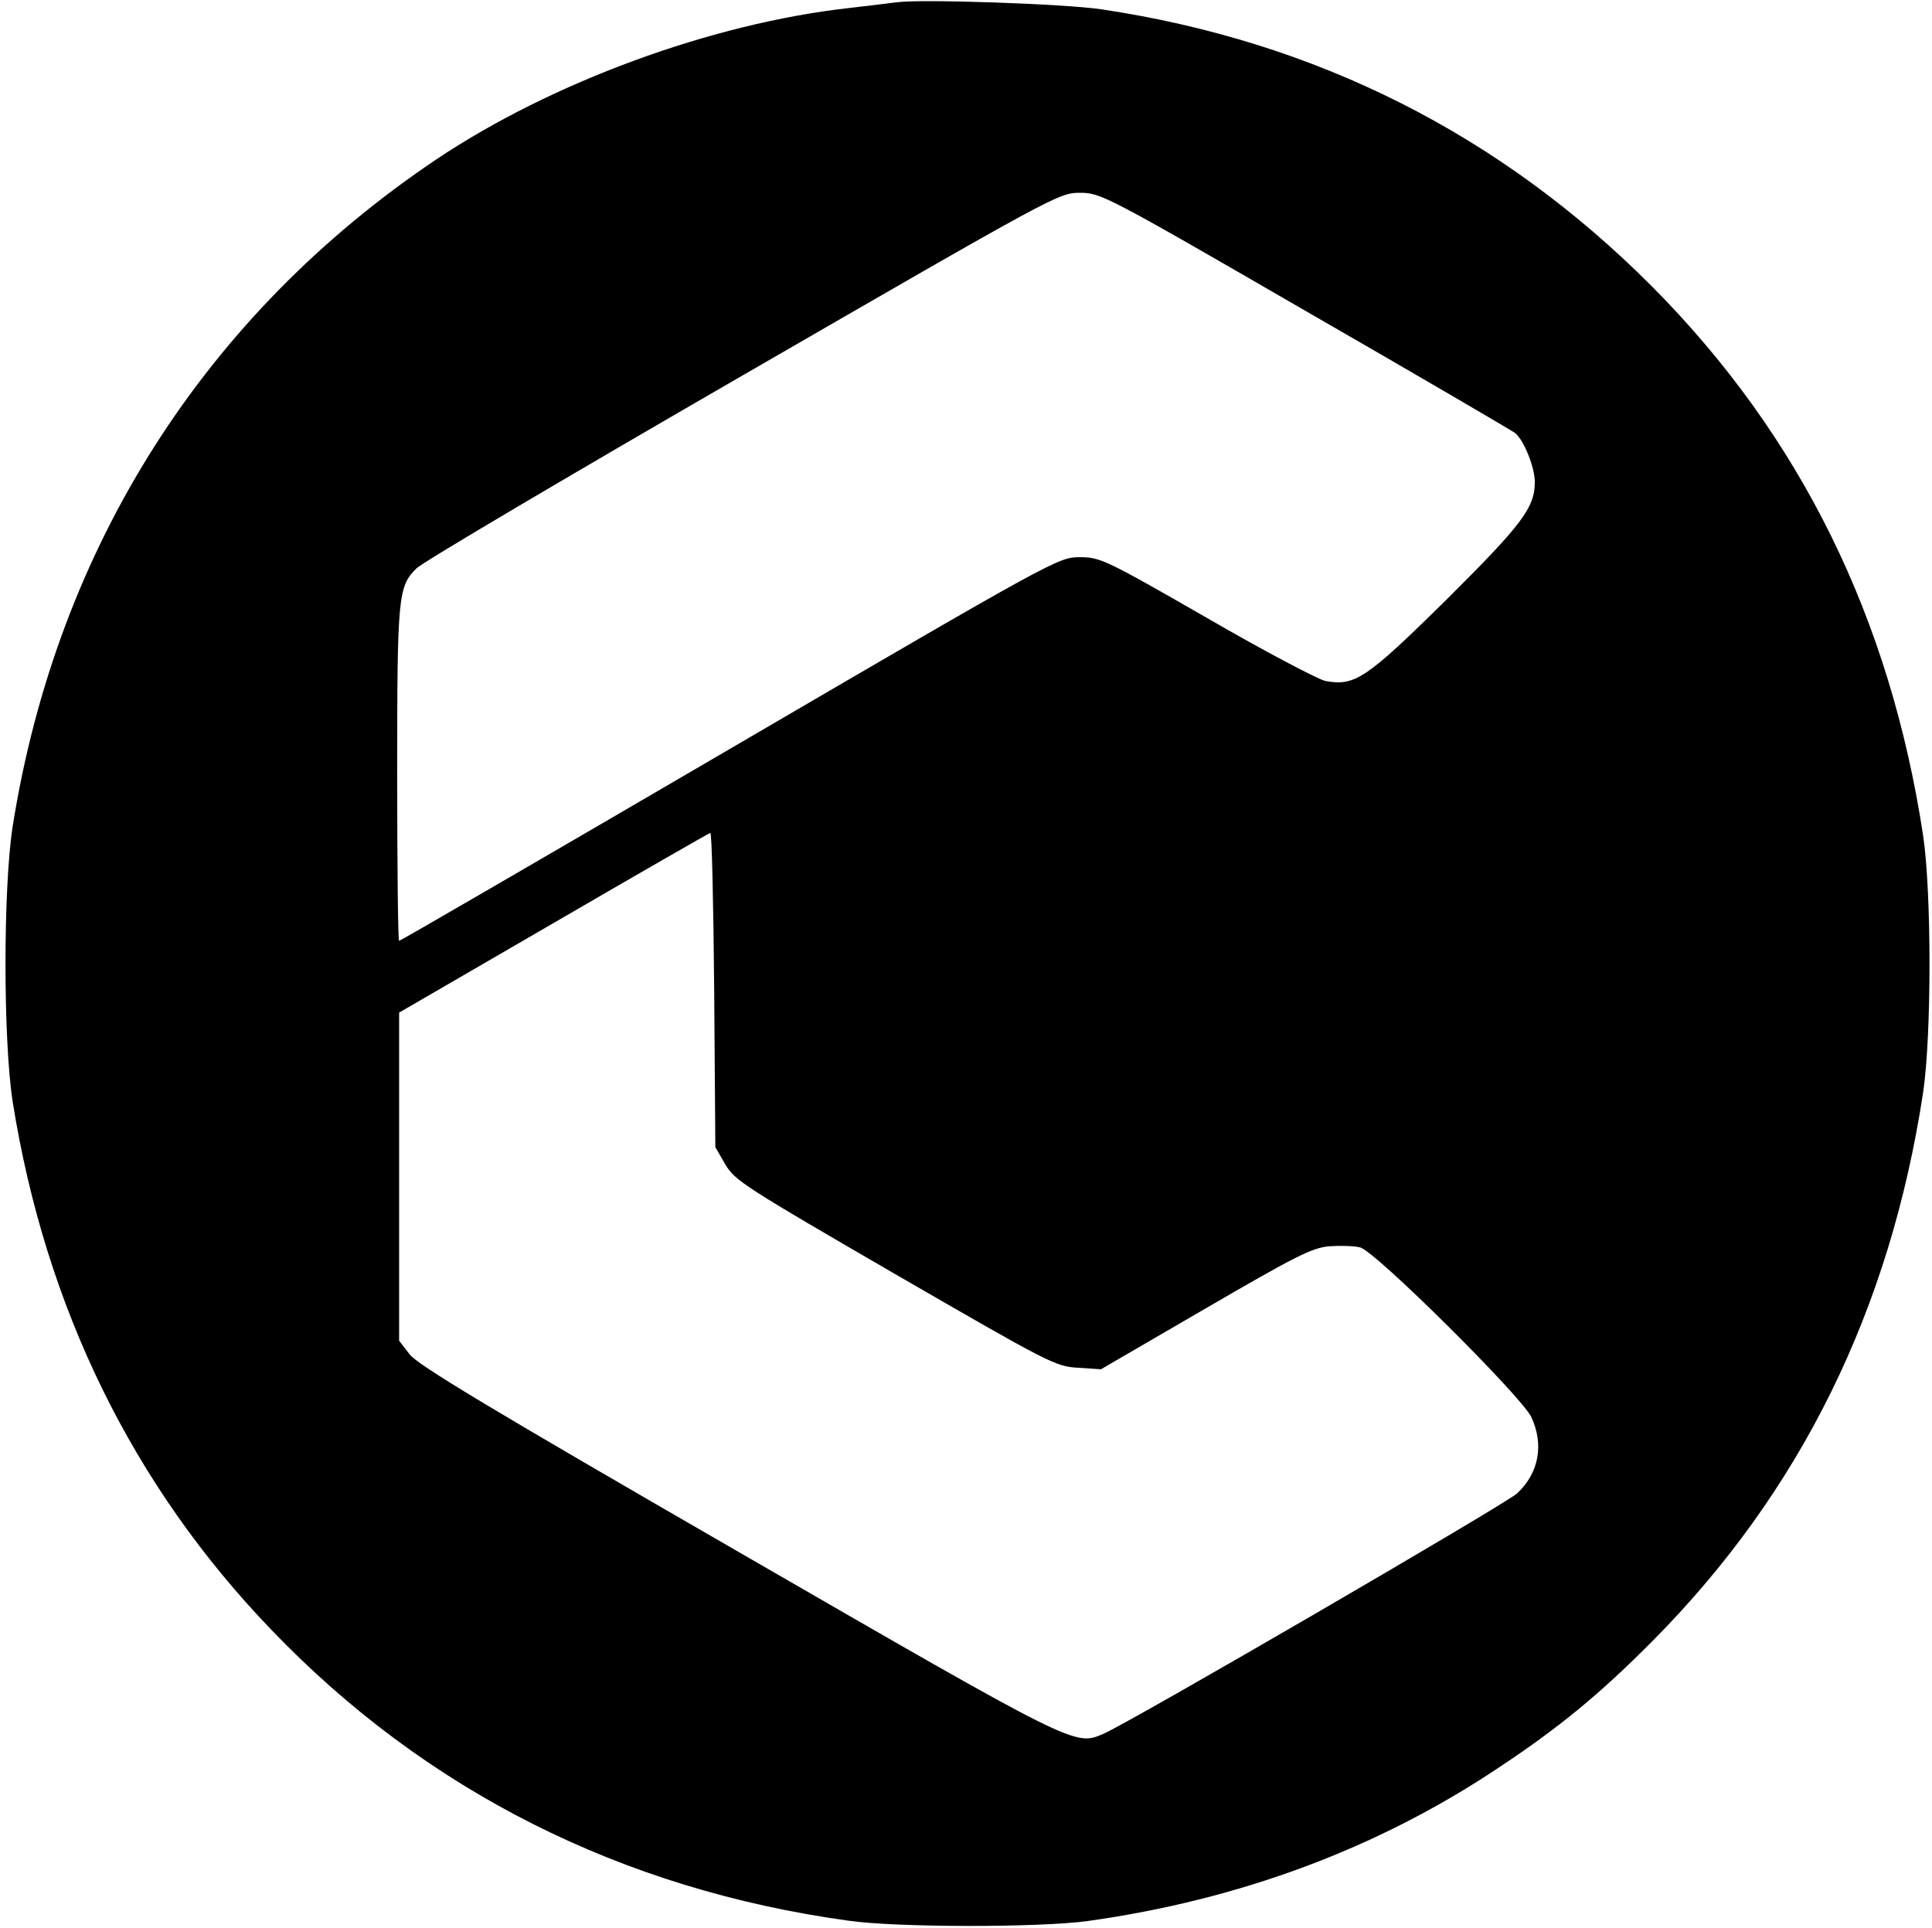 <?xml version="1.0" standalone="no"?>
<!DOCTYPE svg PUBLIC "-//W3C//DTD SVG 20010904//EN"
 "http://www.w3.org/TR/2001/REC-SVG-20010904/DTD/svg10.dtd">
<svg version="1.0" xmlns="http://www.w3.org/2000/svg"
 width="501pt" height="500pt" viewBox="0 0 501 500"
 preserveAspectRatio="xMidYMid meet">

<g transform="translate(0,500) scale(0.1,-0.1)"
fill="#000000" stroke="none">
<path d="M2325 4994 c-16 -2 -73 -9 -125 -15 -355 -40 -769 -192 -1068 -392
-600 -403 -984 -1006 -1099 -1729 -25 -160 -25 -556 0 -716 85 -533 311 -995
671 -1369 400 -417 908 -673 1496 -754 124 -18 496 -18 620 -1 394 55 752 188
1065 397 157 104 263 191 400 329 384 387 616 858 702 1423 22 149 22 517 0
666 -86 565 -318 1036 -702 1423 -393 395 -872 637 -1430 720 -95 14 -467 27
-530 18z m1060 -800 c292 -168 536 -311 544 -317 23 -19 51 -89 51 -127 0 -67
-33 -110 -231 -307 -207 -204 -236 -223 -312 -209 -19 4 -158 77 -308 164
-263 151 -276 157 -329 157 -55 0 -63 -4 -907 -497 -469 -274 -855 -498 -858
-498 -3 0 -5 194 -5 431 0 462 2 488 50 535 14 15 395 240 845 500 810 468
821 474 875 474 54 0 65 -5 585 -306z m-1533 -1761 l3 -408 26 -45 c25 -42 52
-59 440 -284 398 -230 416 -240 474 -243 l60 -4 270 157 c234 136 277 158 322
162 29 2 65 1 80 -3 39 -9 419 -387 444 -440 33 -71 20 -145 -37 -198 -29 -27
-1009 -597 -1074 -624 -73 -31 -70 -33 -946 473 -641 370 -831 484 -852 512
l-27 35 0 426 0 425 400 232 c220 128 403 233 407 234 4 0 8 -183 10 -407z"/>
</g>
</svg>
